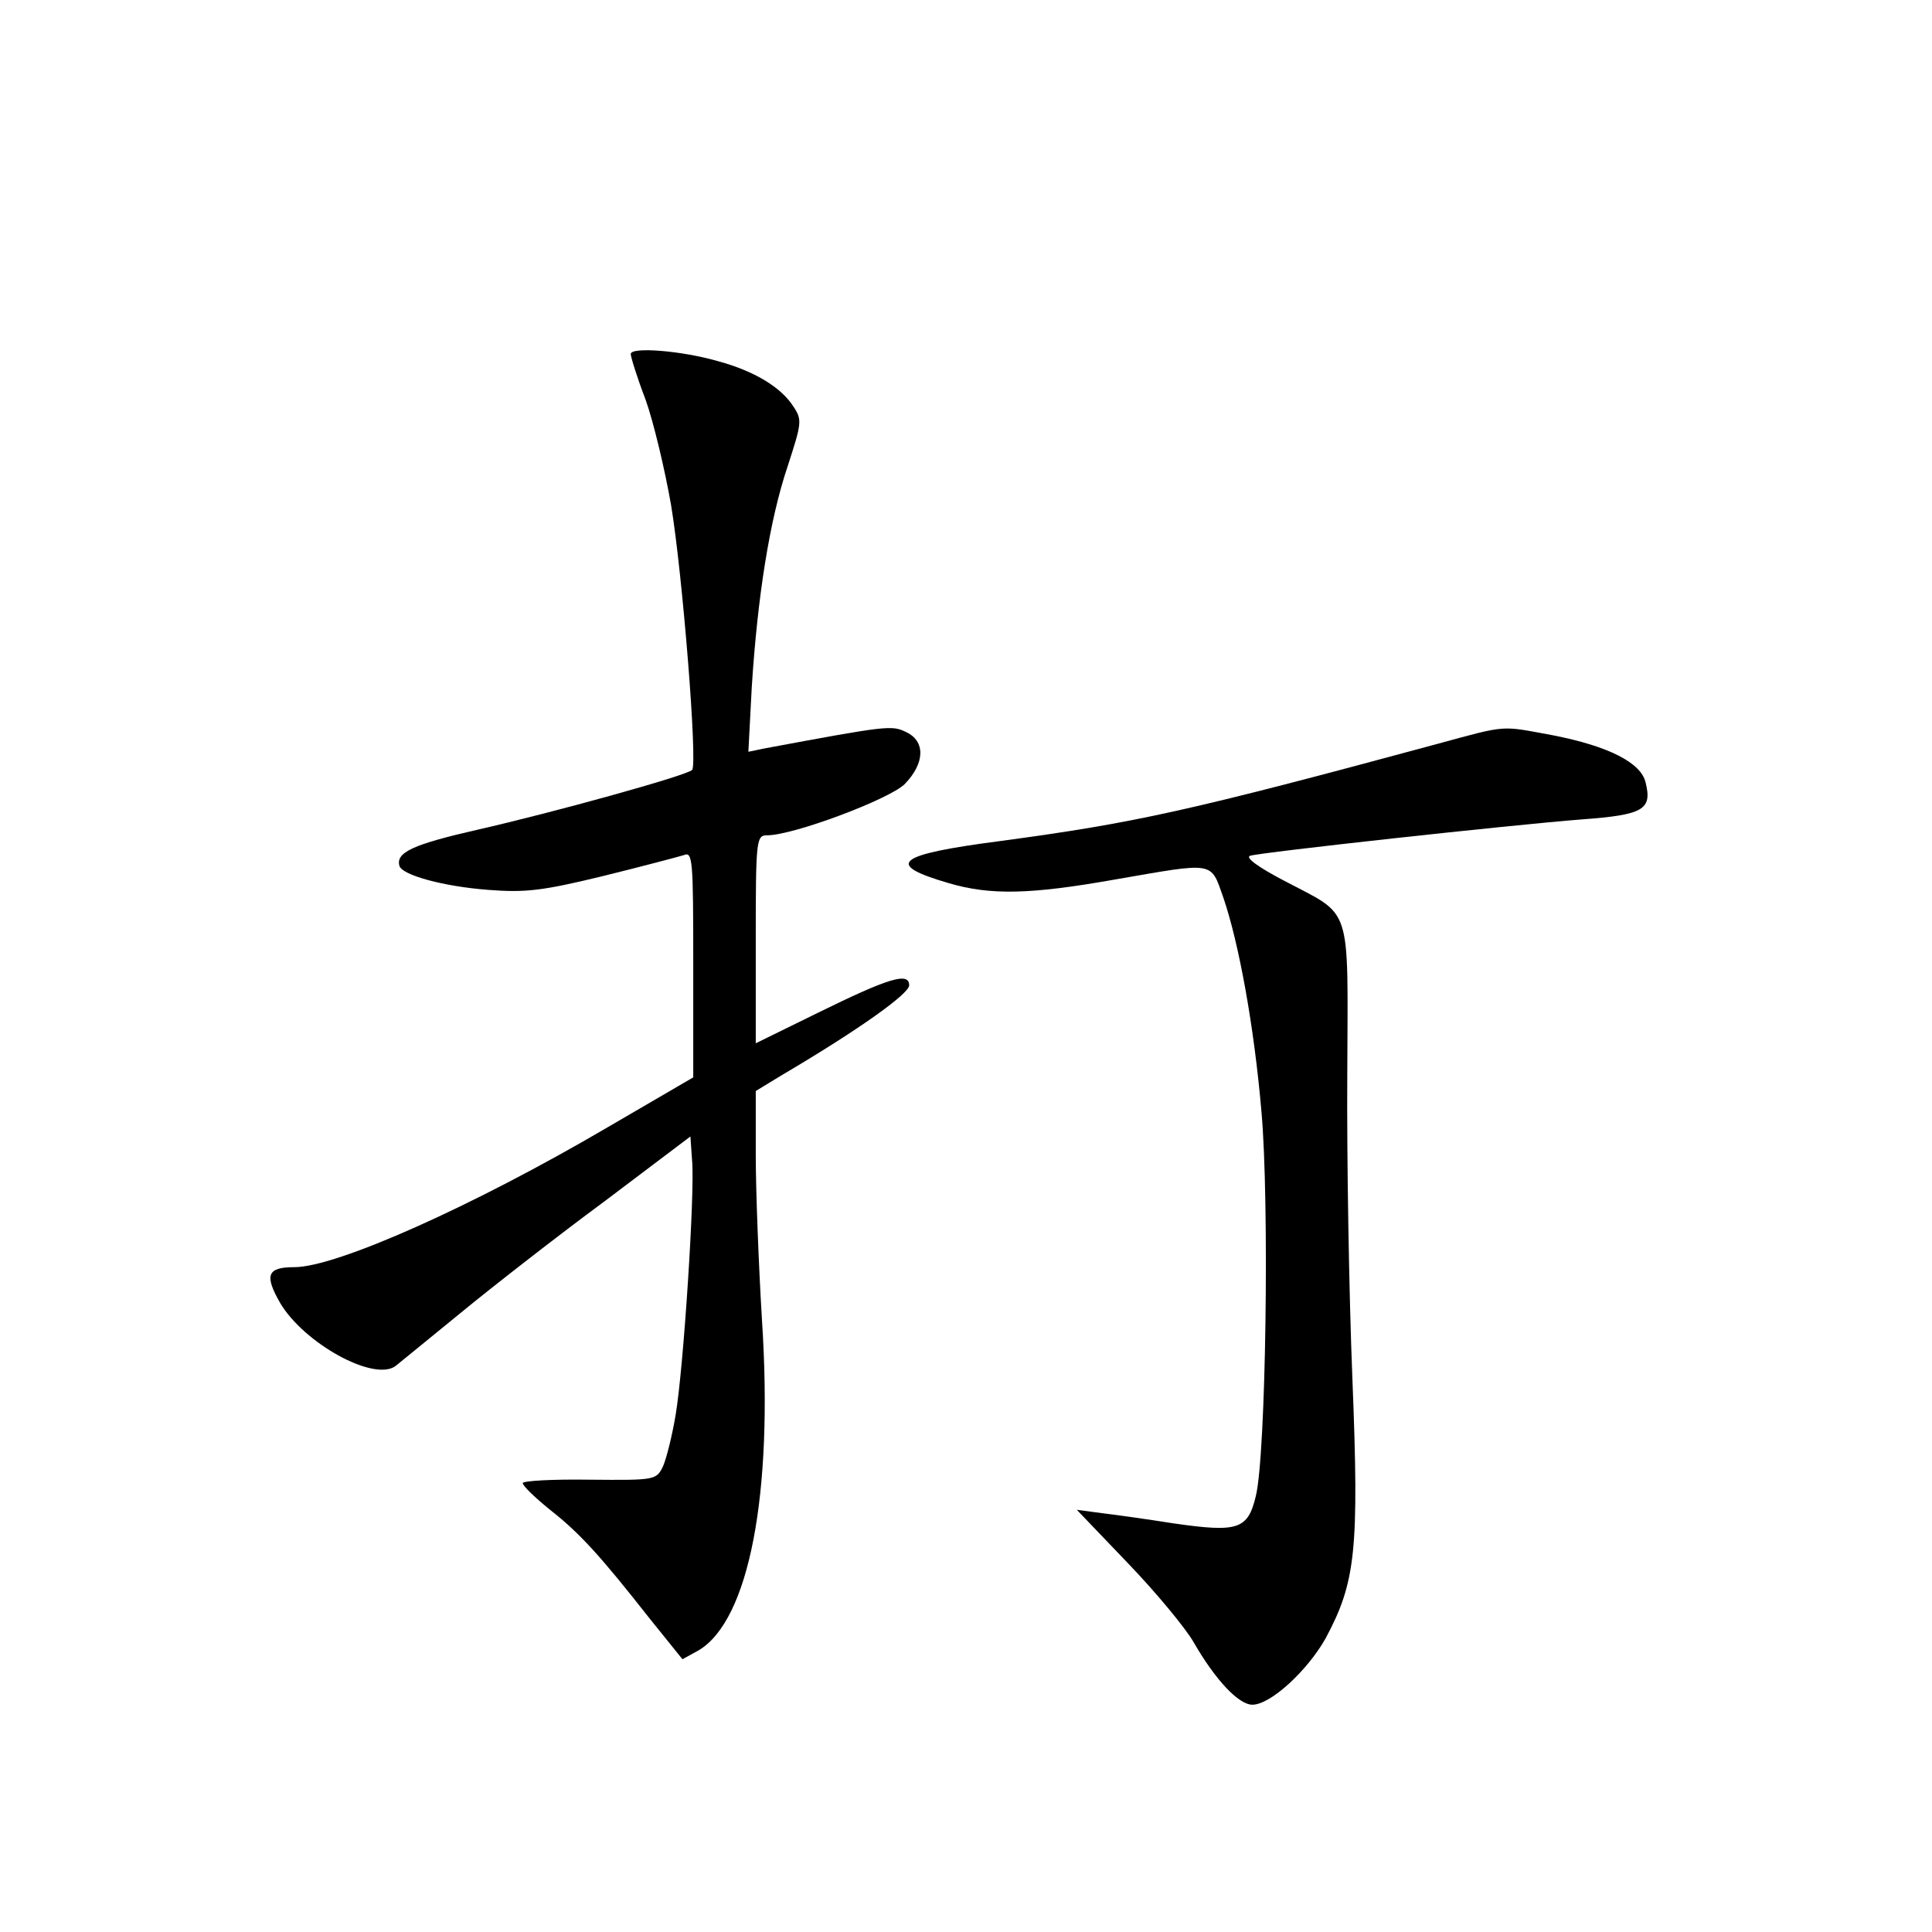 <?xml version="1.0" standalone="no"?>
<!DOCTYPE svg PUBLIC "-//W3C//DTD SVG 20010904//EN"
 "http://www.w3.org/TR/2001/REC-SVG-20010904/DTD/svg10.dtd">
<svg version="1.0" xmlns="http://www.w3.org/2000/svg"
 width="340pt" height="340pt" viewBox="0 0 340 340"
 preserveAspectRatio="xMidYMid meet">
<g transform="translate(0,340) scale(0.1,-0.1)"
fill="#000000" stroke="none">
<path d="M1110 2777 c0 -5 11 -41 26 -80 14 -39 34 -123 45 -186 20 -120 47
-456 37 -466 -10 -10 -245 -75 -377 -105 -114 -26 -145 -40 -138 -64 5 -16 77
-36 156 -42 65 -5 94 -2 201 24 69 17 133 34 143 37 16 7 17 -6 17 -192 l0
-199 -151 -88 c-237 -139 -477 -246 -551 -246 -48 0 -53 -14 -25 -63 42 -71
165 -139 203 -111 6 5 58 47 114 93 56 46 170 135 254 197 l151 114 3 -43 c5
-55 -15 -364 -29 -447 -6 -36 -16 -76 -22 -90 -12 -25 -14 -25 -130 -24 -64 1
-117 -2 -117 -6 0 -5 22 -26 48 -47 52 -41 87 -79 175 -191 l58 -72 29 16 c88
53 131 274 111 580 -6 99 -11 230 -11 292 l0 112 46 28 c134 79 224 143 224
158 0 24 -36 13 -162 -49 l-108 -53 0 183 c0 176 1 183 20 183 46 0 214 63
242 90 36 37 37 76 2 92 -25 12 -33 11 -248 -29 l-29 -6 6 114 c10 157 31 293
63 388 25 77 26 82 10 106 -22 34 -69 62 -131 79 -65 19 -155 26 -155 13z"/>
<path d="M2530 2091 c-440 -119 -532 -139 -769 -171 -185 -24 -205 -41 -92
-74 74 -22 145 -20 292 6 179 31 169 33 192 -32 27 -79 54 -225 67 -377 14
-156 8 -604 -10 -676 -14 -59 -32 -64 -144 -48 -44 7 -101 15 -126 18 l-45 6
90 -94 c50 -52 101 -114 115 -138 39 -68 80 -111 104 -111 32 0 97 60 129 117
53 99 59 155 47 457 -6 149 -10 390 -9 535 1 305 10 277 -111 341 -46 24 -69
41 -60 44 19 6 456 54 584 64 108 8 124 17 112 65 -8 35 -66 64 -163 83 -93
17 -78 19 -203 -15z"/>
</g>
</svg>
